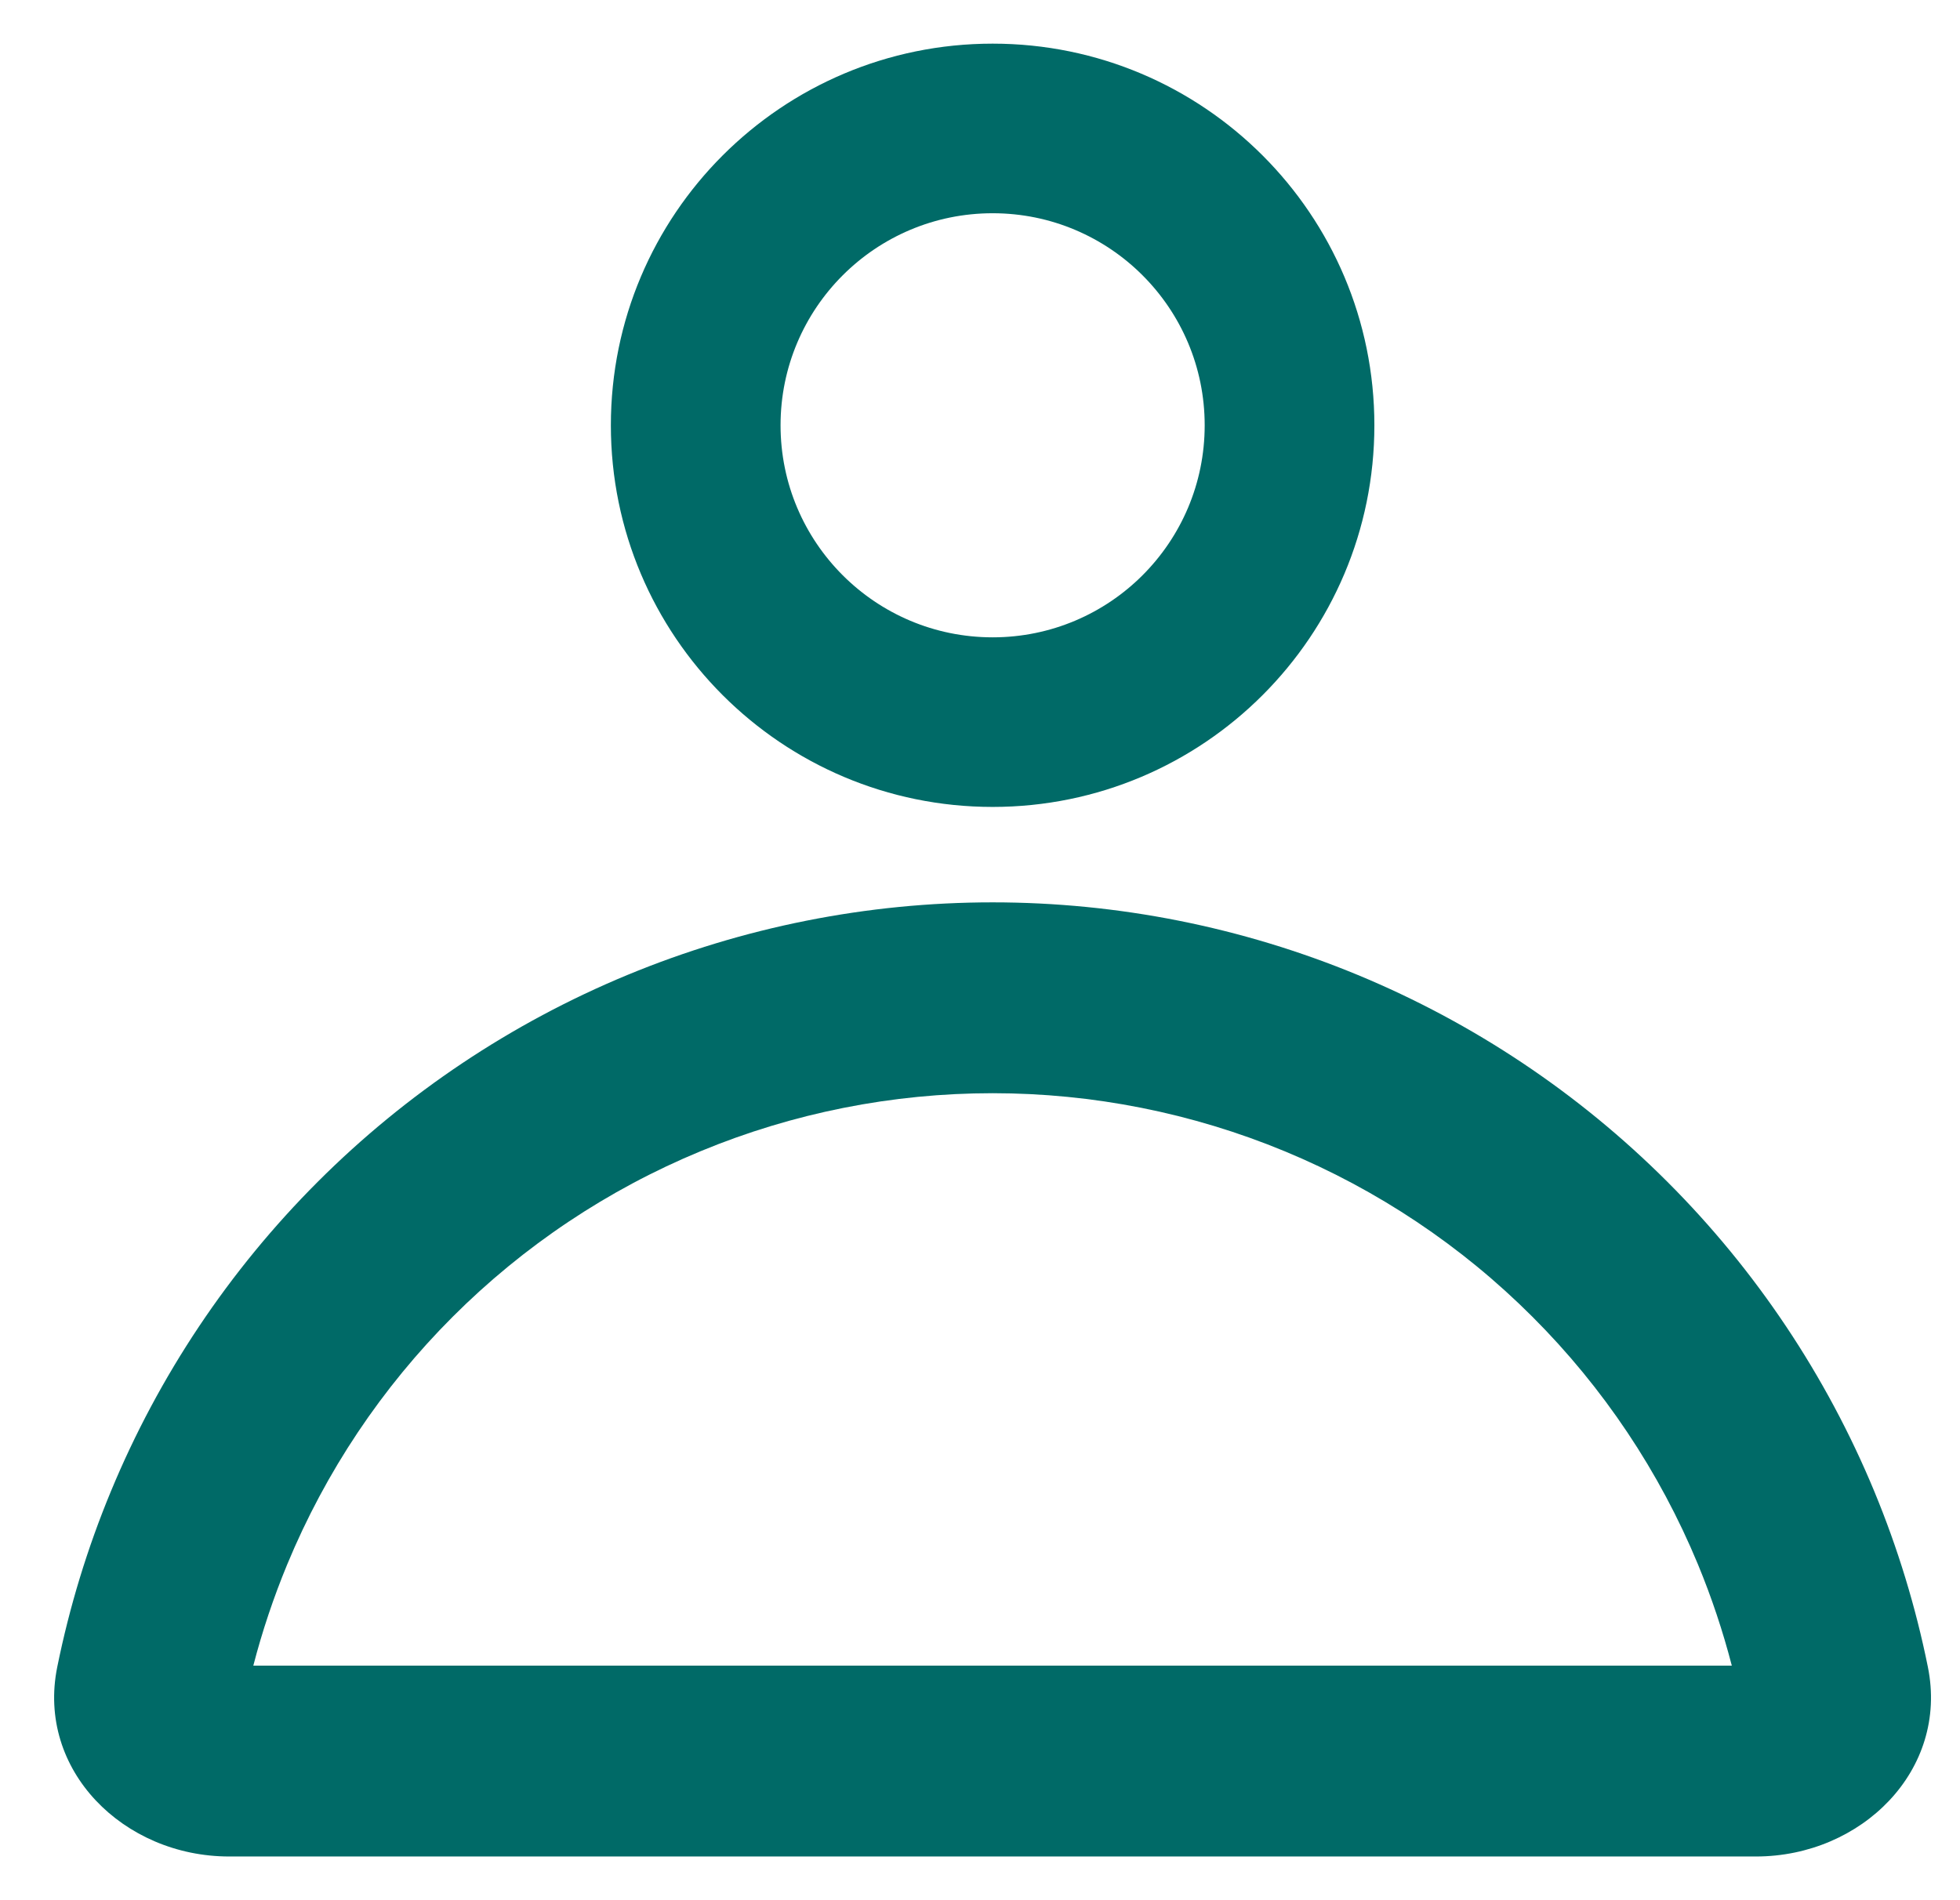 <svg width="33" height="32" viewBox="0 0 33 32" fill="none" xmlns="http://www.w3.org/2000/svg">
<g id="Profile Icon">
<path id="Ellipse 10 (Stroke)" fill-rule="evenodd" clip-rule="evenodd" d="M29.158 28.05C29.008 27.471 28.818 26.901 28.588 26.345C27.942 24.785 26.995 23.368 25.801 22.175C24.608 20.981 23.19 20.034 21.631 19.388C20.071 18.742 18.4 18.41 16.712 18.41C15.024 18.41 13.352 18.742 11.793 19.388C10.233 20.034 8.816 20.981 7.622 22.175C6.429 23.368 5.482 24.785 4.836 26.345C4.606 26.901 4.415 27.471 4.265 28.05L29.158 28.05ZM29.571 28.05C29.571 28.05 29.57 28.05 29.567 28.05L29.571 28.05ZM3.852 28.05C3.852 28.05 3.854 28.05 3.856 28.05L3.852 28.05ZM32.459 28.072C32.812 29.811 31.341 31.264 29.566 31.264H3.857C2.082 31.264 0.611 29.811 0.964 28.072C1.169 27.062 1.47 26.072 1.867 25.115C2.674 23.166 3.858 21.394 5.35 19.902C6.842 18.41 8.613 17.227 10.563 16.419C12.512 15.612 14.602 15.196 16.712 15.196C18.822 15.196 20.911 15.612 22.861 16.419C24.81 17.227 26.581 18.41 28.073 19.902C29.566 21.394 30.749 23.166 31.557 25.115C31.953 26.072 32.255 27.062 32.459 28.072Z" fill="#006A67"/>
<path id="Ellipse 11 (Stroke)" fill-rule="evenodd" clip-rule="evenodd" d="M16.713 10.733C18.685 10.733 20.283 9.134 20.283 7.162C20.283 5.19 18.685 3.591 16.713 3.591C14.741 3.591 13.142 5.19 13.142 7.162C13.142 9.134 14.741 10.733 16.713 10.733ZM16.713 13.589C20.262 13.589 23.14 10.712 23.14 7.162C23.14 3.612 20.262 0.735 16.713 0.735C13.163 0.735 10.285 3.612 10.285 7.162C10.285 10.712 13.163 13.589 16.713 13.589Z" fill="#006A67"/>
</g>
</svg>
